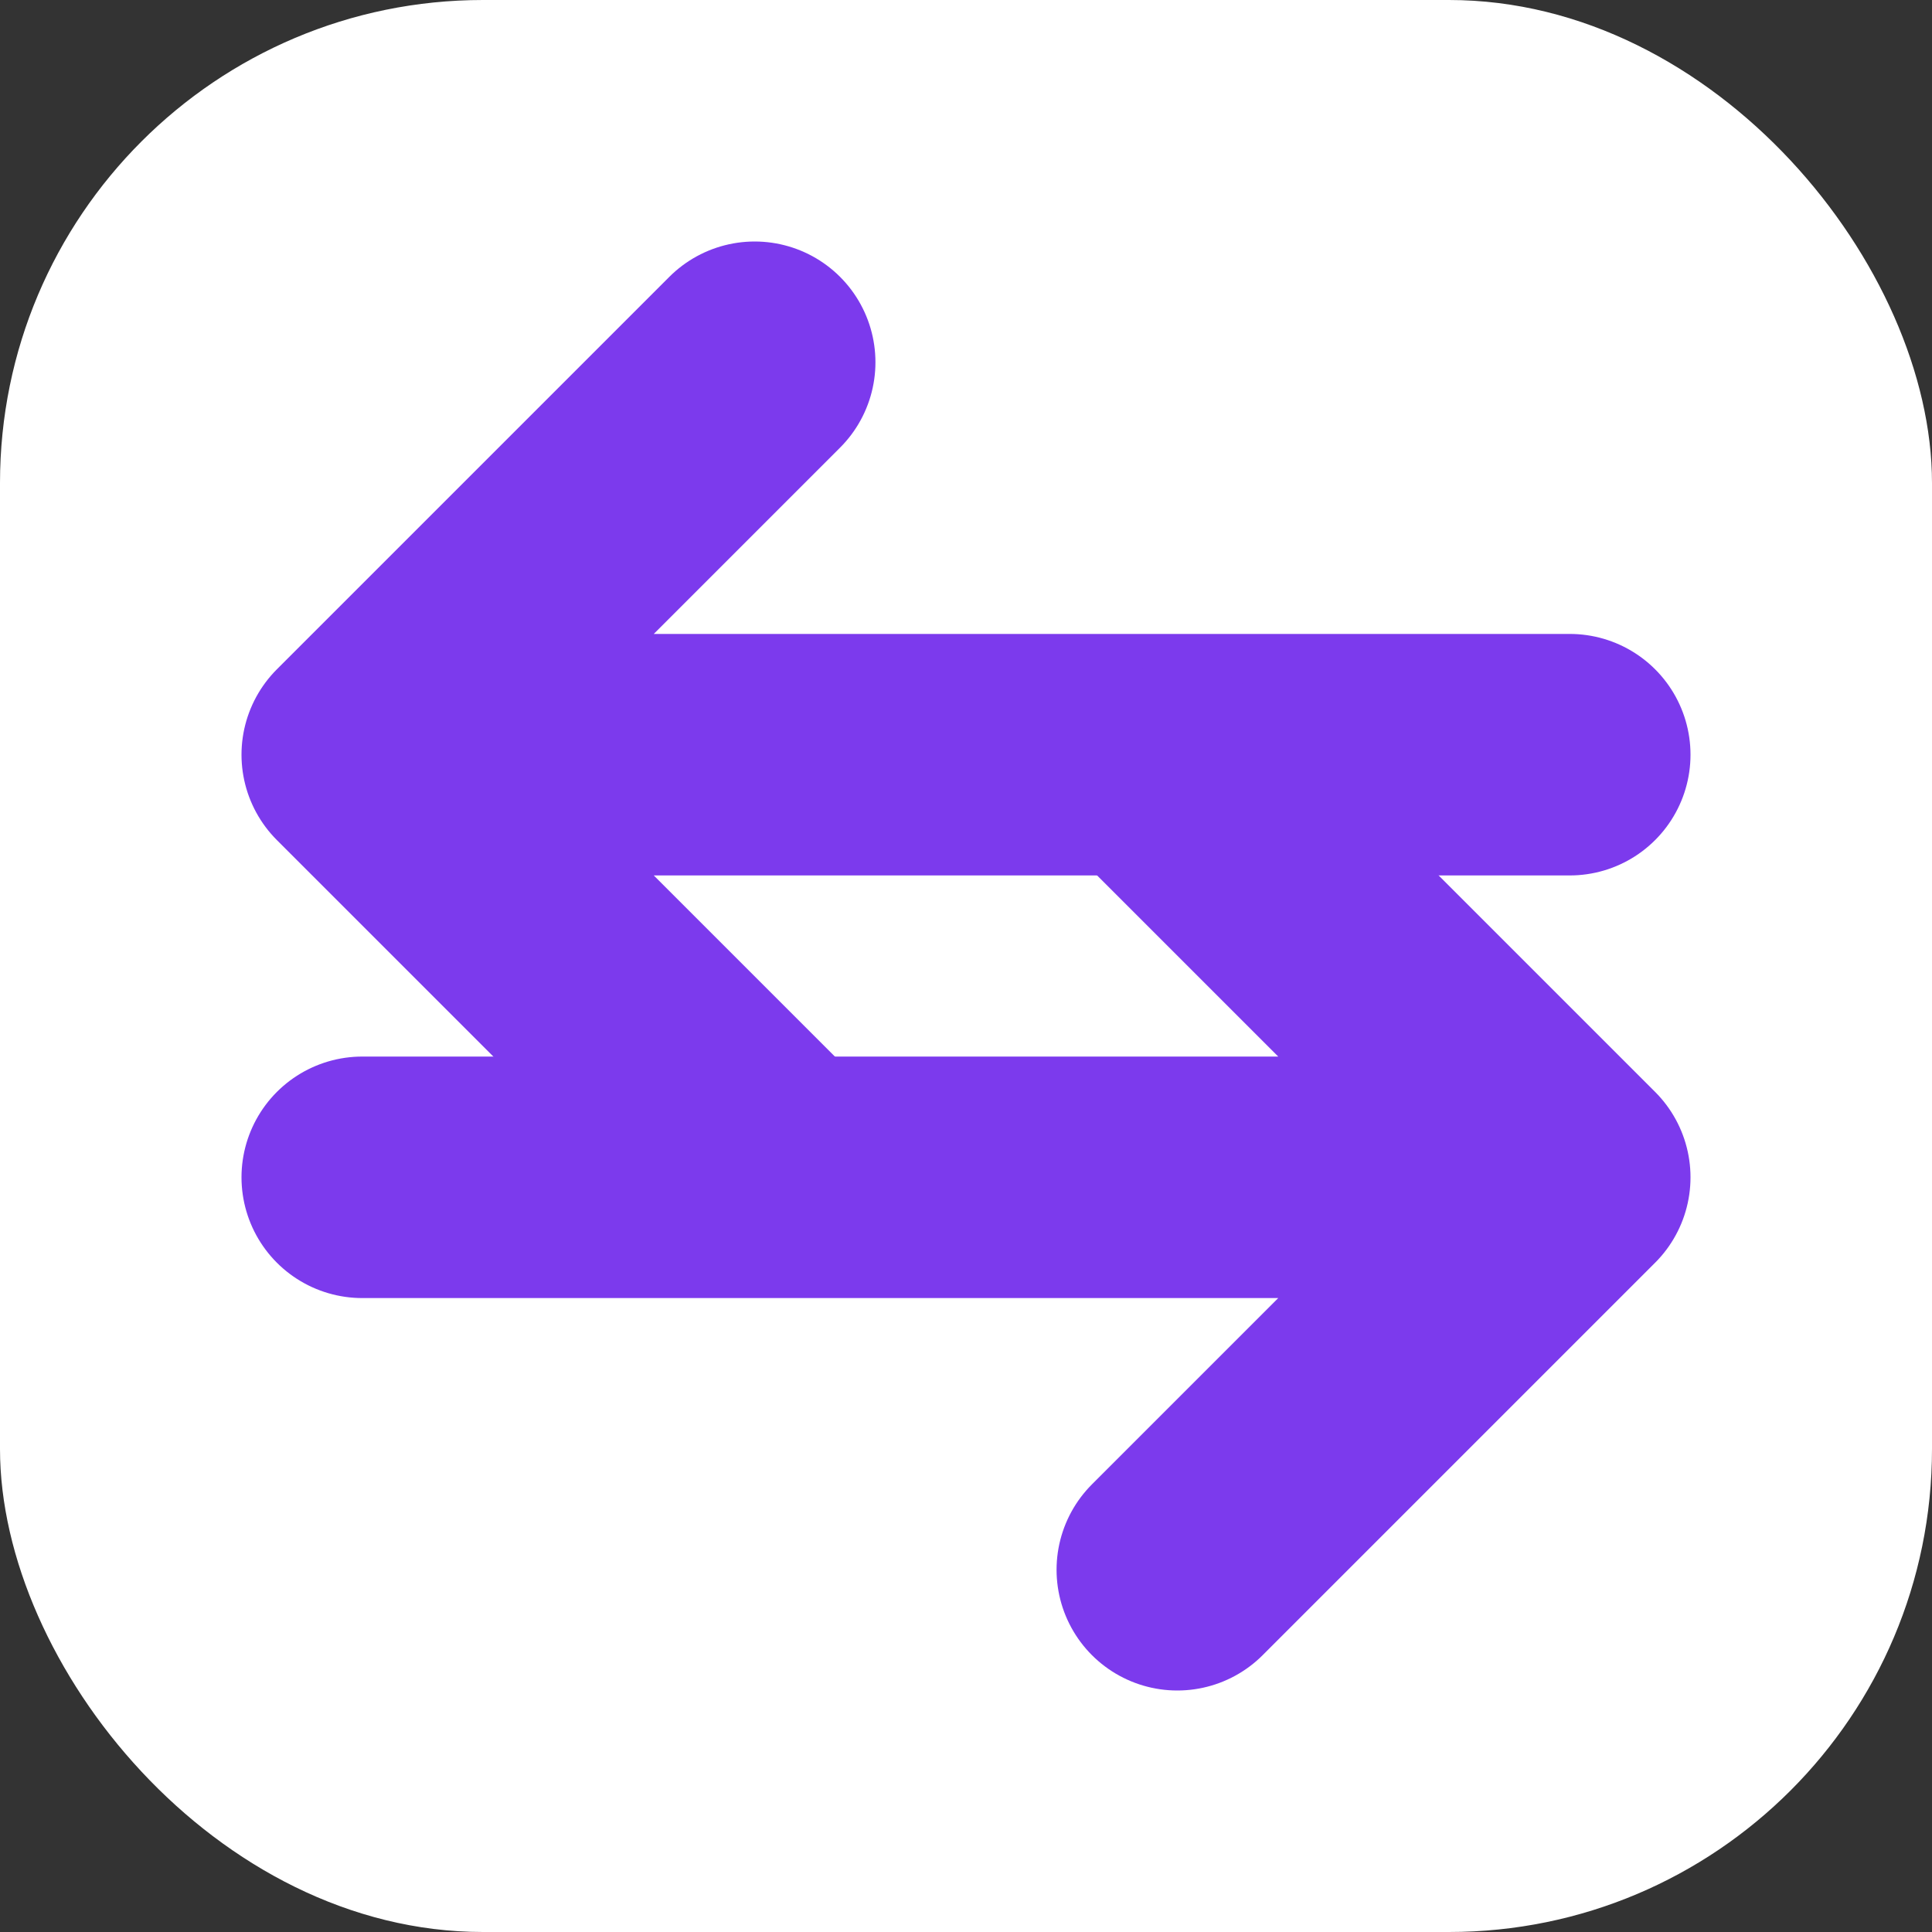 <svg xmlns="http://www.w3.org/2000/svg" viewBox="0 0 16 16" width="16" height="16" fill="none" stroke="#7c3aed" stroke-width="2" stroke-linecap="round" stroke-linejoin="round">
	<rect x="0" y="0" width="16" height="16" fill="#333333" stroke="none"/>
	<rect width="16" height="16" rx="4" ry="4" fill="#ffffff" stroke="none"/>
    <path d="M13 6.25h-10l3.25 -3.25m-3.25 3.25l3.25 3.25"/>
    <path d="M3 9.75h10l-3.25 3.25m3.25 -3.25l-3.25 -3.25"/>
</svg>
